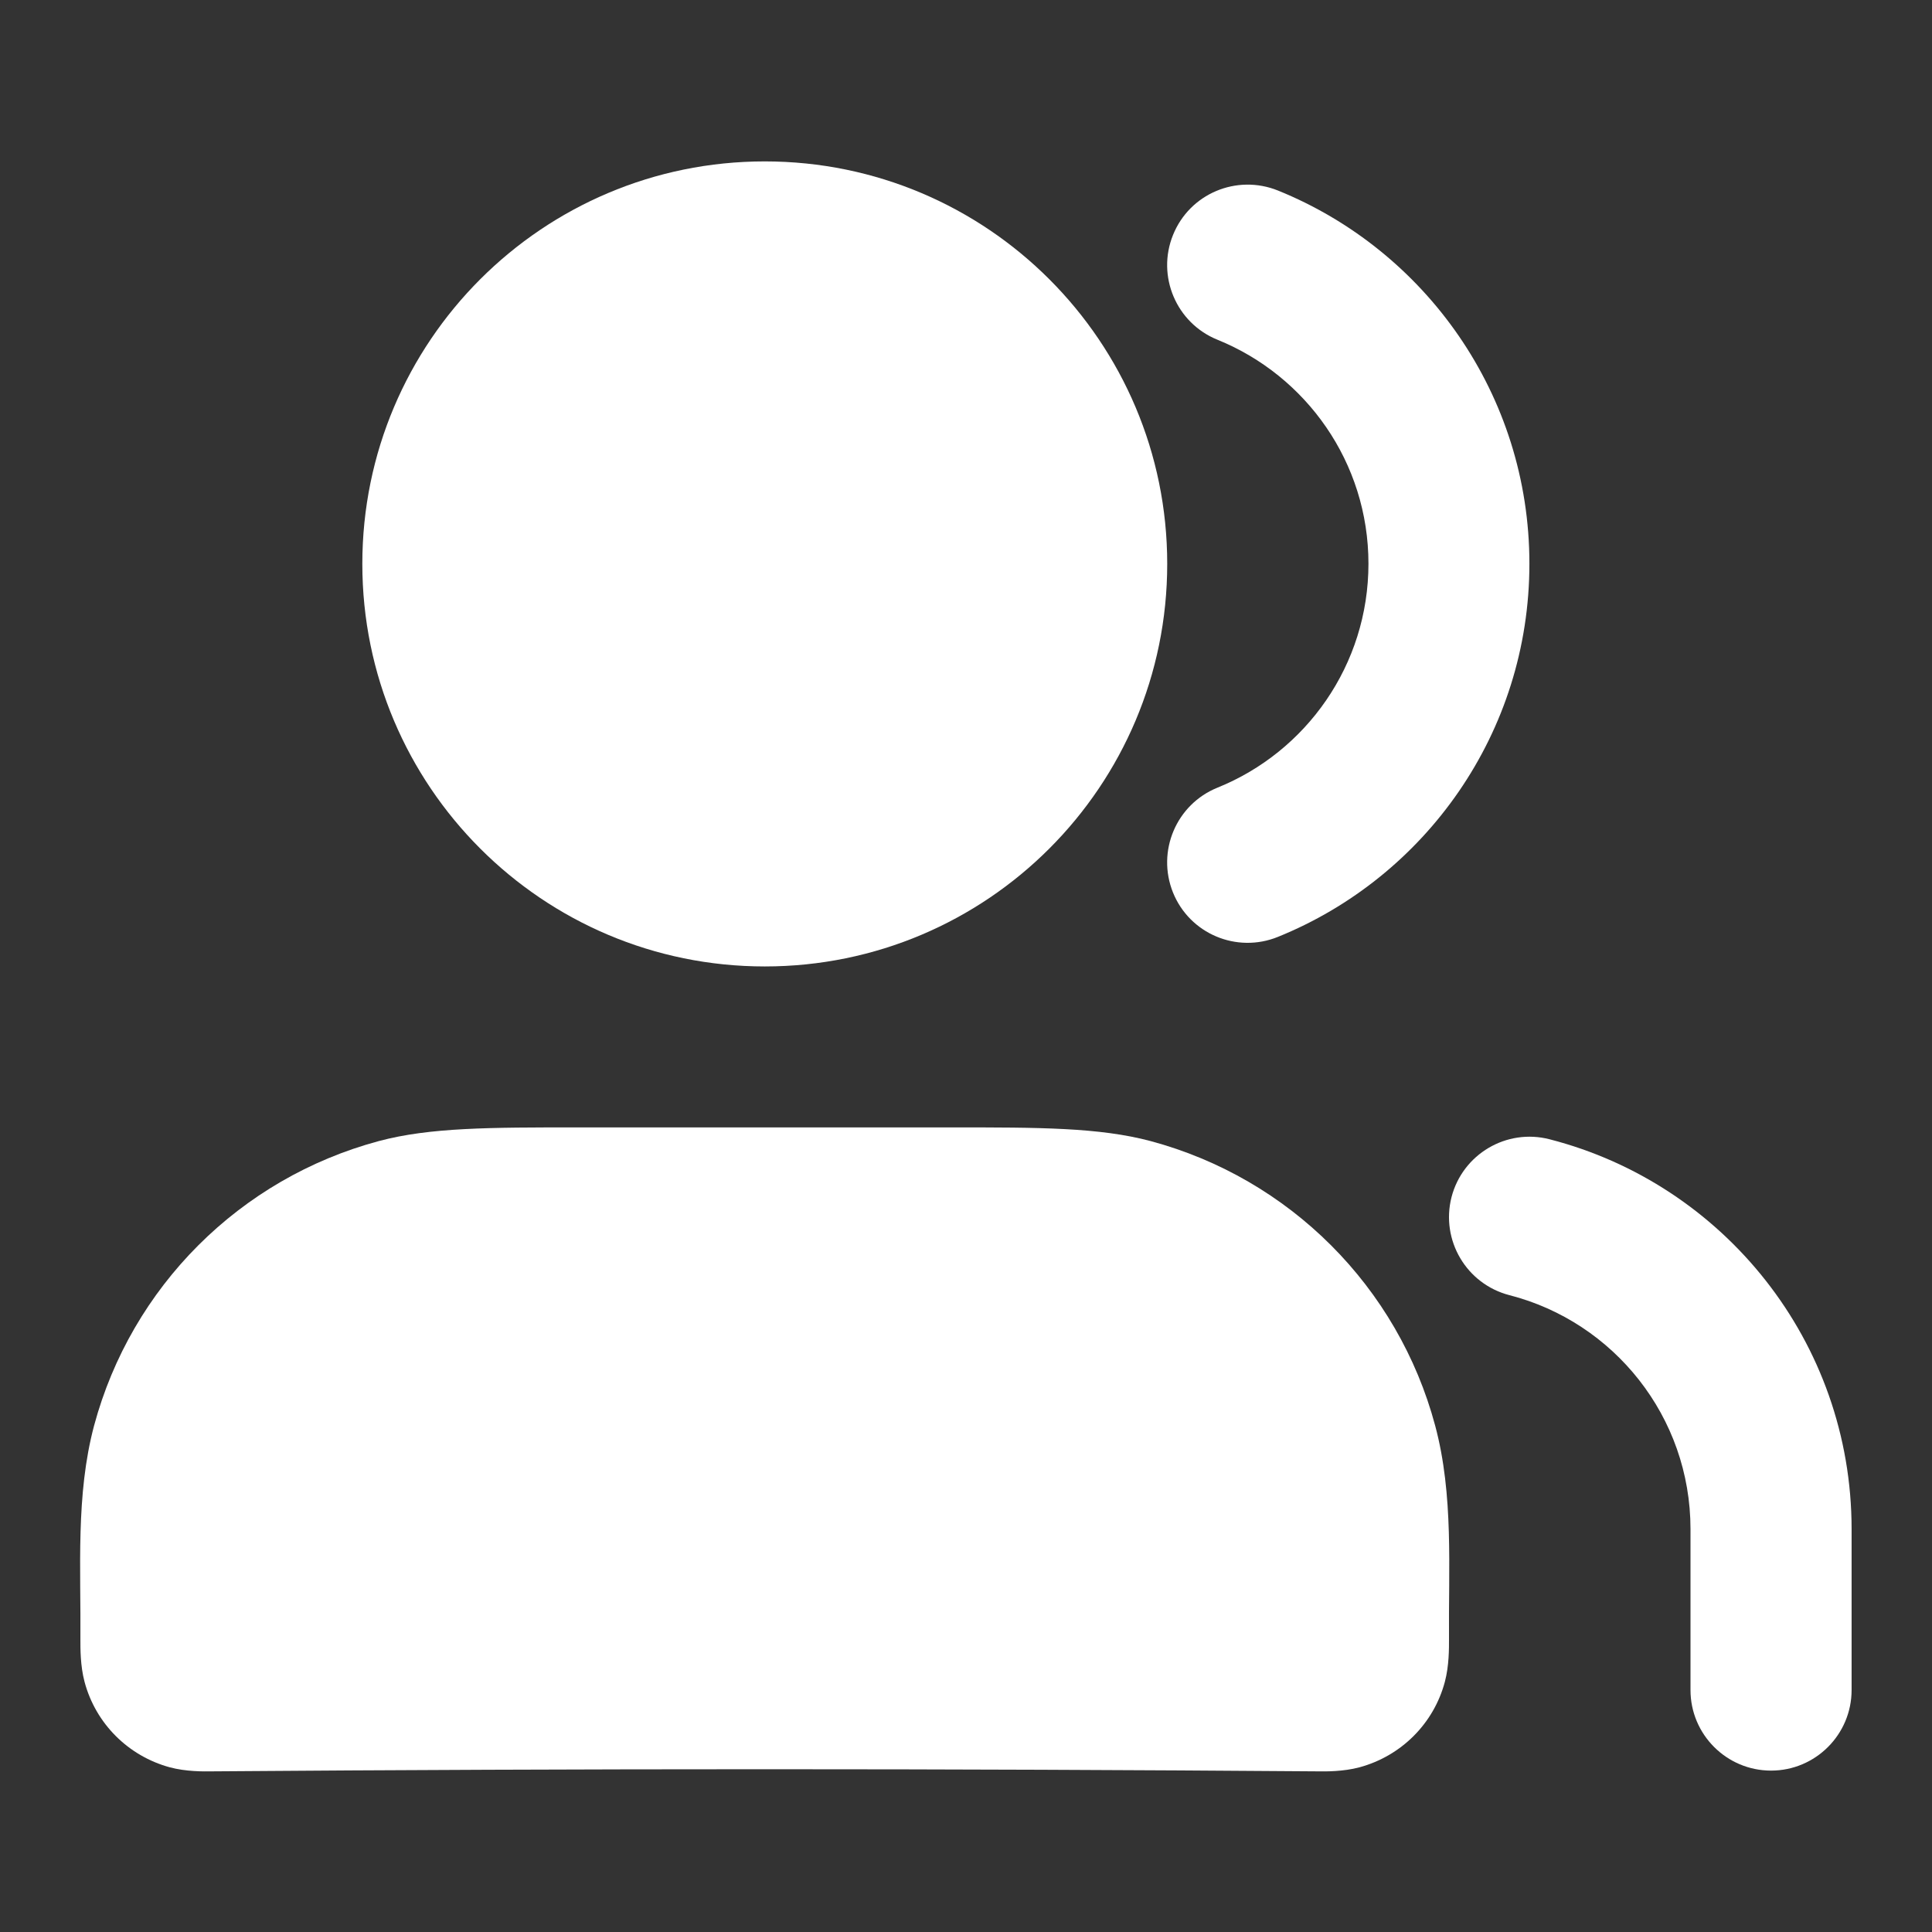 <svg xmlns="http://www.w3.org/2000/svg" width="13" height="13" viewBox="0 0 13 13" fill="none">
  <rect x="0" y="0" width="13" height="13" fill="#333333" stroke="none"/>
  <path fill-rule="evenodd" clip-rule="evenodd" d="M9.767 8.055C9.842 7.766 10.137 7.591 10.427 7.666C11.595 7.966 12.459 9.026 12.459 10.289V11.372C12.459 11.671 12.216 11.914 11.917 11.914C11.618 11.914 11.375 11.671 11.375 11.372V10.289C11.375 9.532 10.858 8.895 10.157 8.715C9.867 8.64 9.693 8.345 9.767 8.055Z" fill="white"/>
  <path fill-rule="evenodd" clip-rule="evenodd" d="M7.893 1.581C8.005 1.303 8.321 1.17 8.599 1.282C9.59 1.683 10.291 2.656 10.291 3.793C10.291 4.931 9.59 5.903 8.599 6.304C8.321 6.417 8.005 6.283 7.893 6.006C7.781 5.728 7.915 5.412 8.192 5.3C8.789 5.059 9.208 4.474 9.208 3.793C9.208 3.112 8.789 2.528 8.192 2.286C7.915 2.174 7.781 1.858 7.893 1.581Z" fill="white"/>
  <path fill-rule="evenodd" clip-rule="evenodd" d="M3.888 7.586C4.726 7.586 5.564 7.586 6.403 7.586C6.993 7.586 7.396 7.586 7.742 7.678C8.677 7.929 9.407 8.659 9.657 9.593C9.782 10.059 9.746 10.556 9.75 11.033C9.75 11.091 9.751 11.208 9.722 11.317C9.647 11.598 9.428 11.816 9.147 11.892C9.038 11.921 8.921 11.92 8.863 11.919C6.385 11.9 3.905 11.9 1.427 11.919C1.369 11.92 1.252 11.921 1.143 11.892C0.863 11.816 0.644 11.598 0.569 11.317C0.54 11.208 0.541 11.091 0.541 11.033C0.545 10.557 0.509 10.058 0.633 9.593C0.884 8.659 1.614 7.929 2.549 7.678C2.894 7.586 3.297 7.586 3.888 7.586Z" fill="white"/>
  <path fill-rule="evenodd" clip-rule="evenodd" d="M2.438 3.794C2.438 2.299 3.65 1.086 5.146 1.086C6.642 1.086 7.854 2.299 7.854 3.794C7.854 5.29 6.642 6.503 5.146 6.503C3.65 6.503 2.438 5.29 2.438 3.794Z" fill="white"/>
</svg>